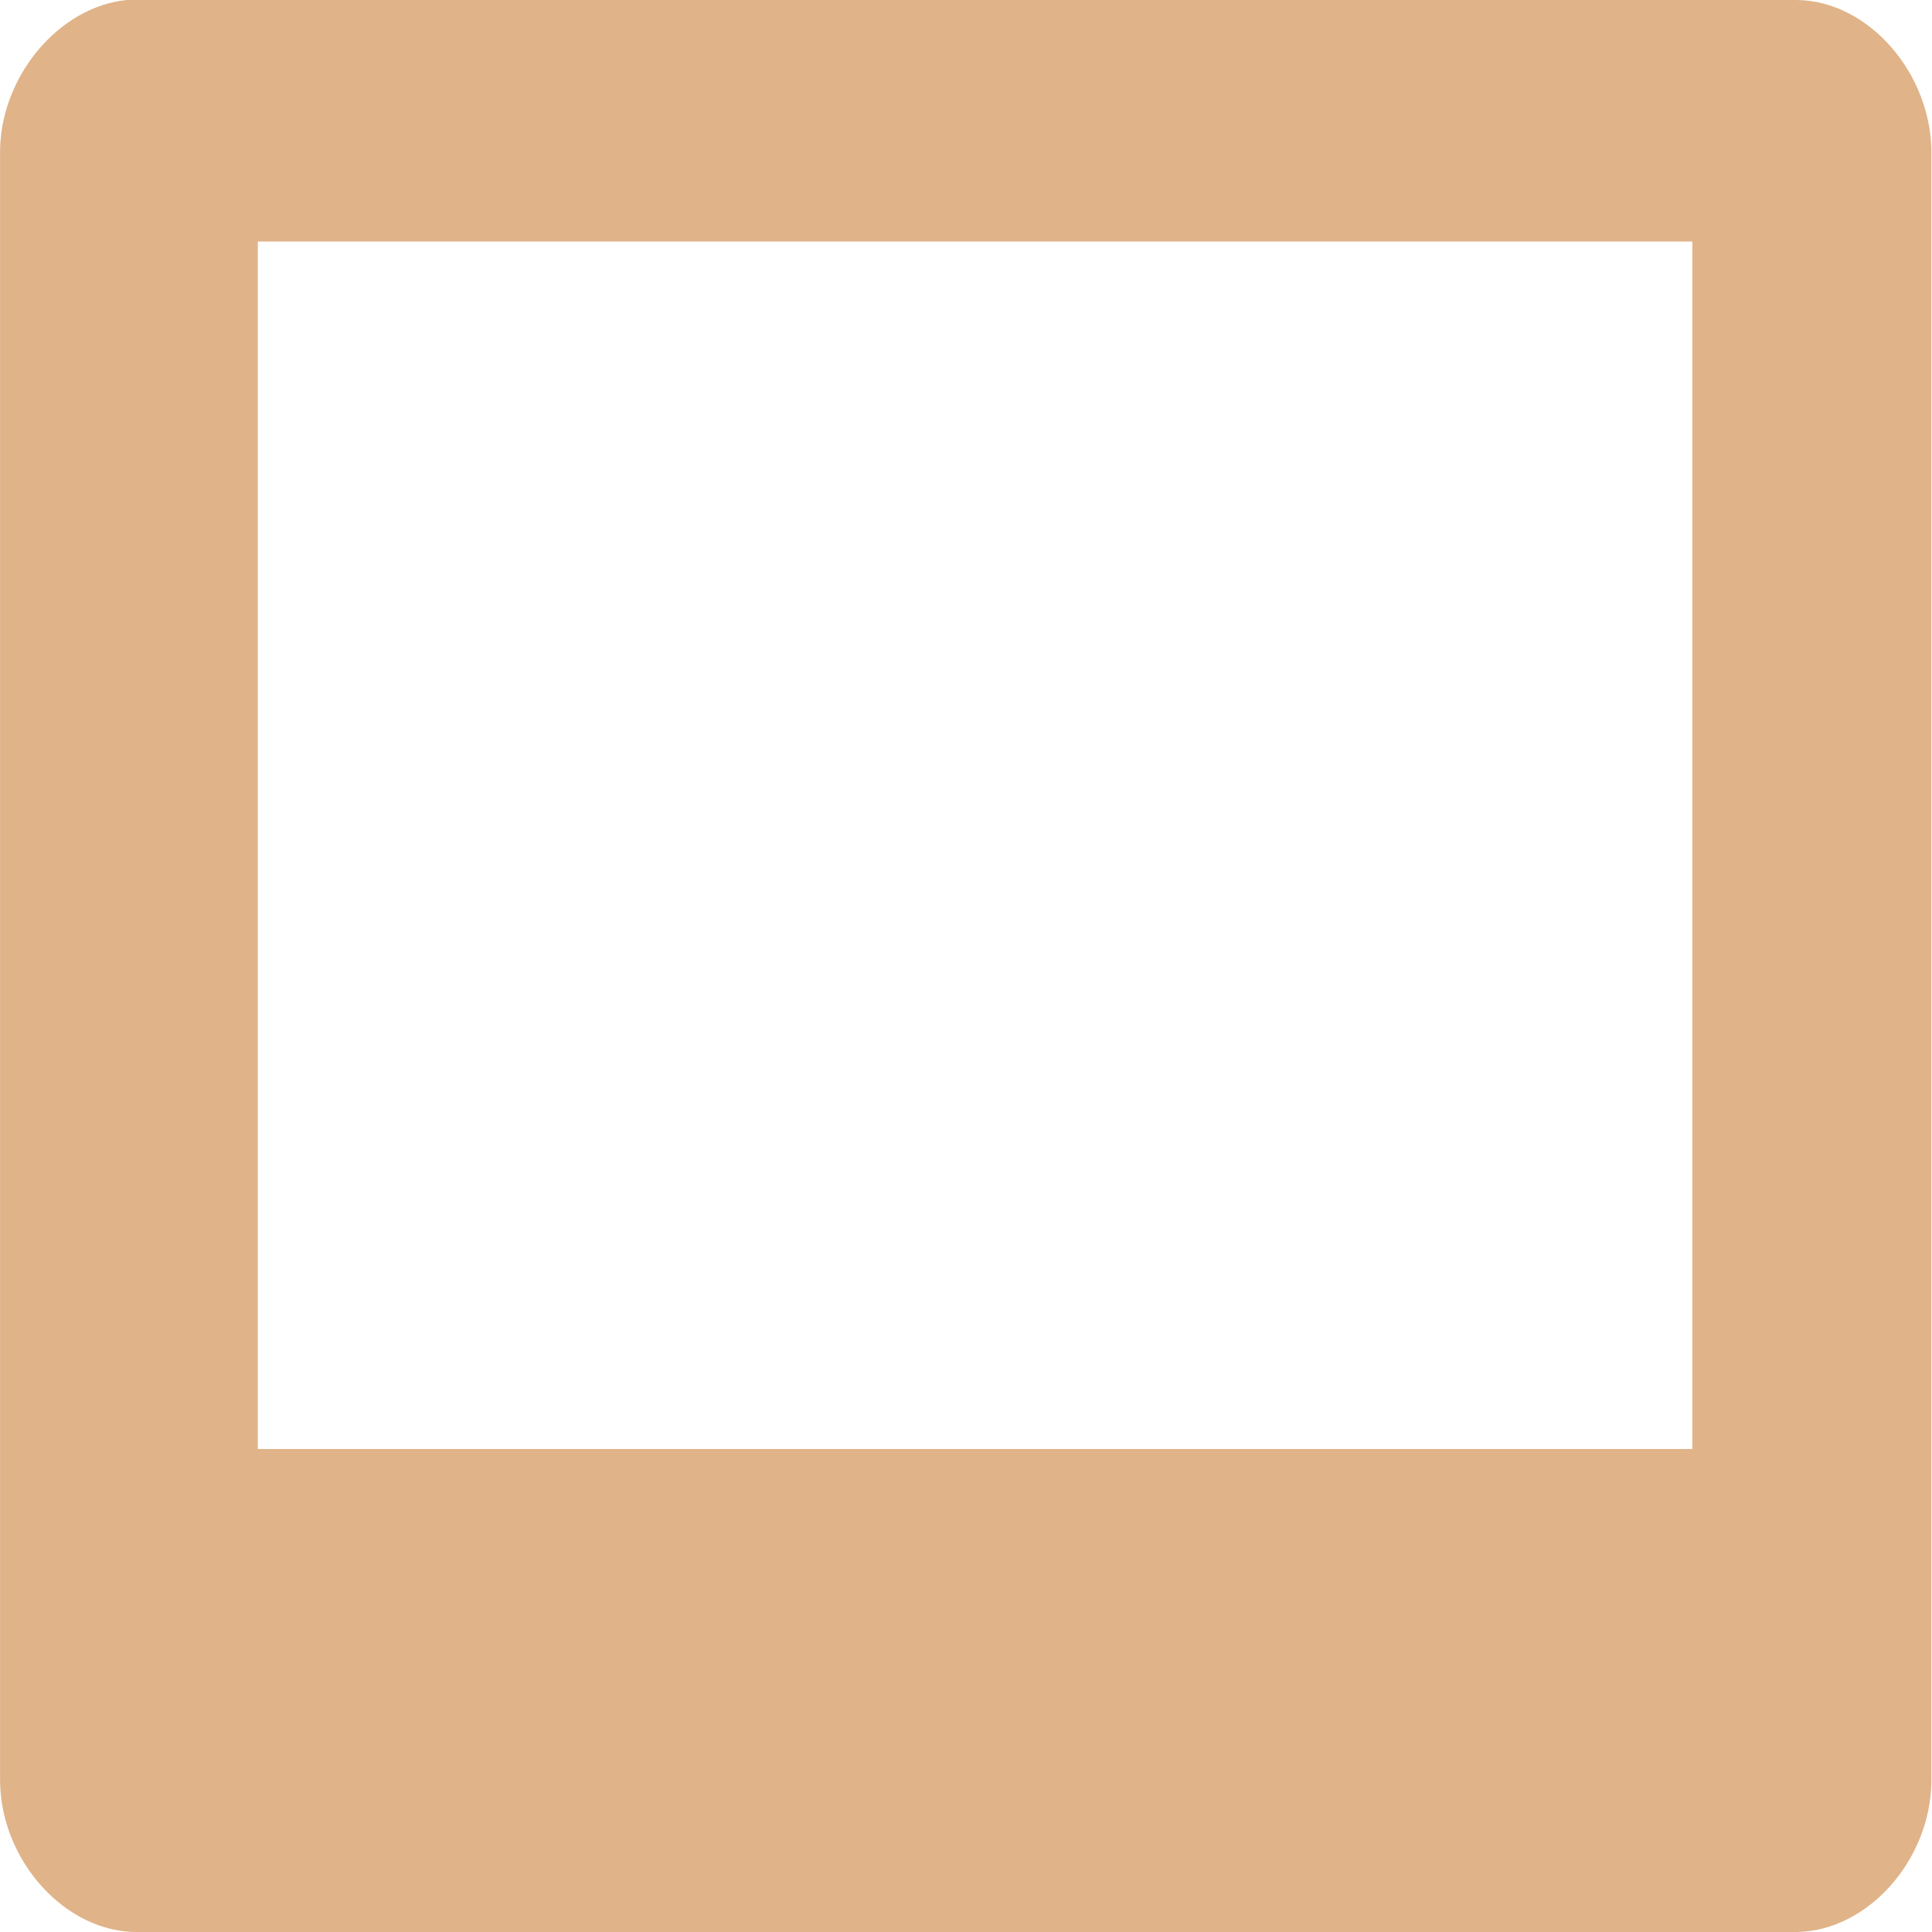 <svg width="16" xmlns="http://www.w3.org/2000/svg" viewBox="0 0 16 16" height="16">
<g style="fill:#e0b389" transform="matrix(.99 0 0 1 .155 -1036.362)">
<path style="line-height:normal;color:#000" d="m 0.906,0 c -0.575,0.054 -1.073,0.648 -1.062,1.281 l 0,13.469 C -0.15,15.413 0.395,16.009 1,16 l 13.875,0 C 15.47,15.99 15.994,15.403 16,14.75 L 16,1.281 C 16.009,0.618 15.48,0.007 14.875,0 L 1,0 z M 2,2 14,2 14,12 2,12 z" transform="translate(0 1036.362)"/>
</g>
</svg>
